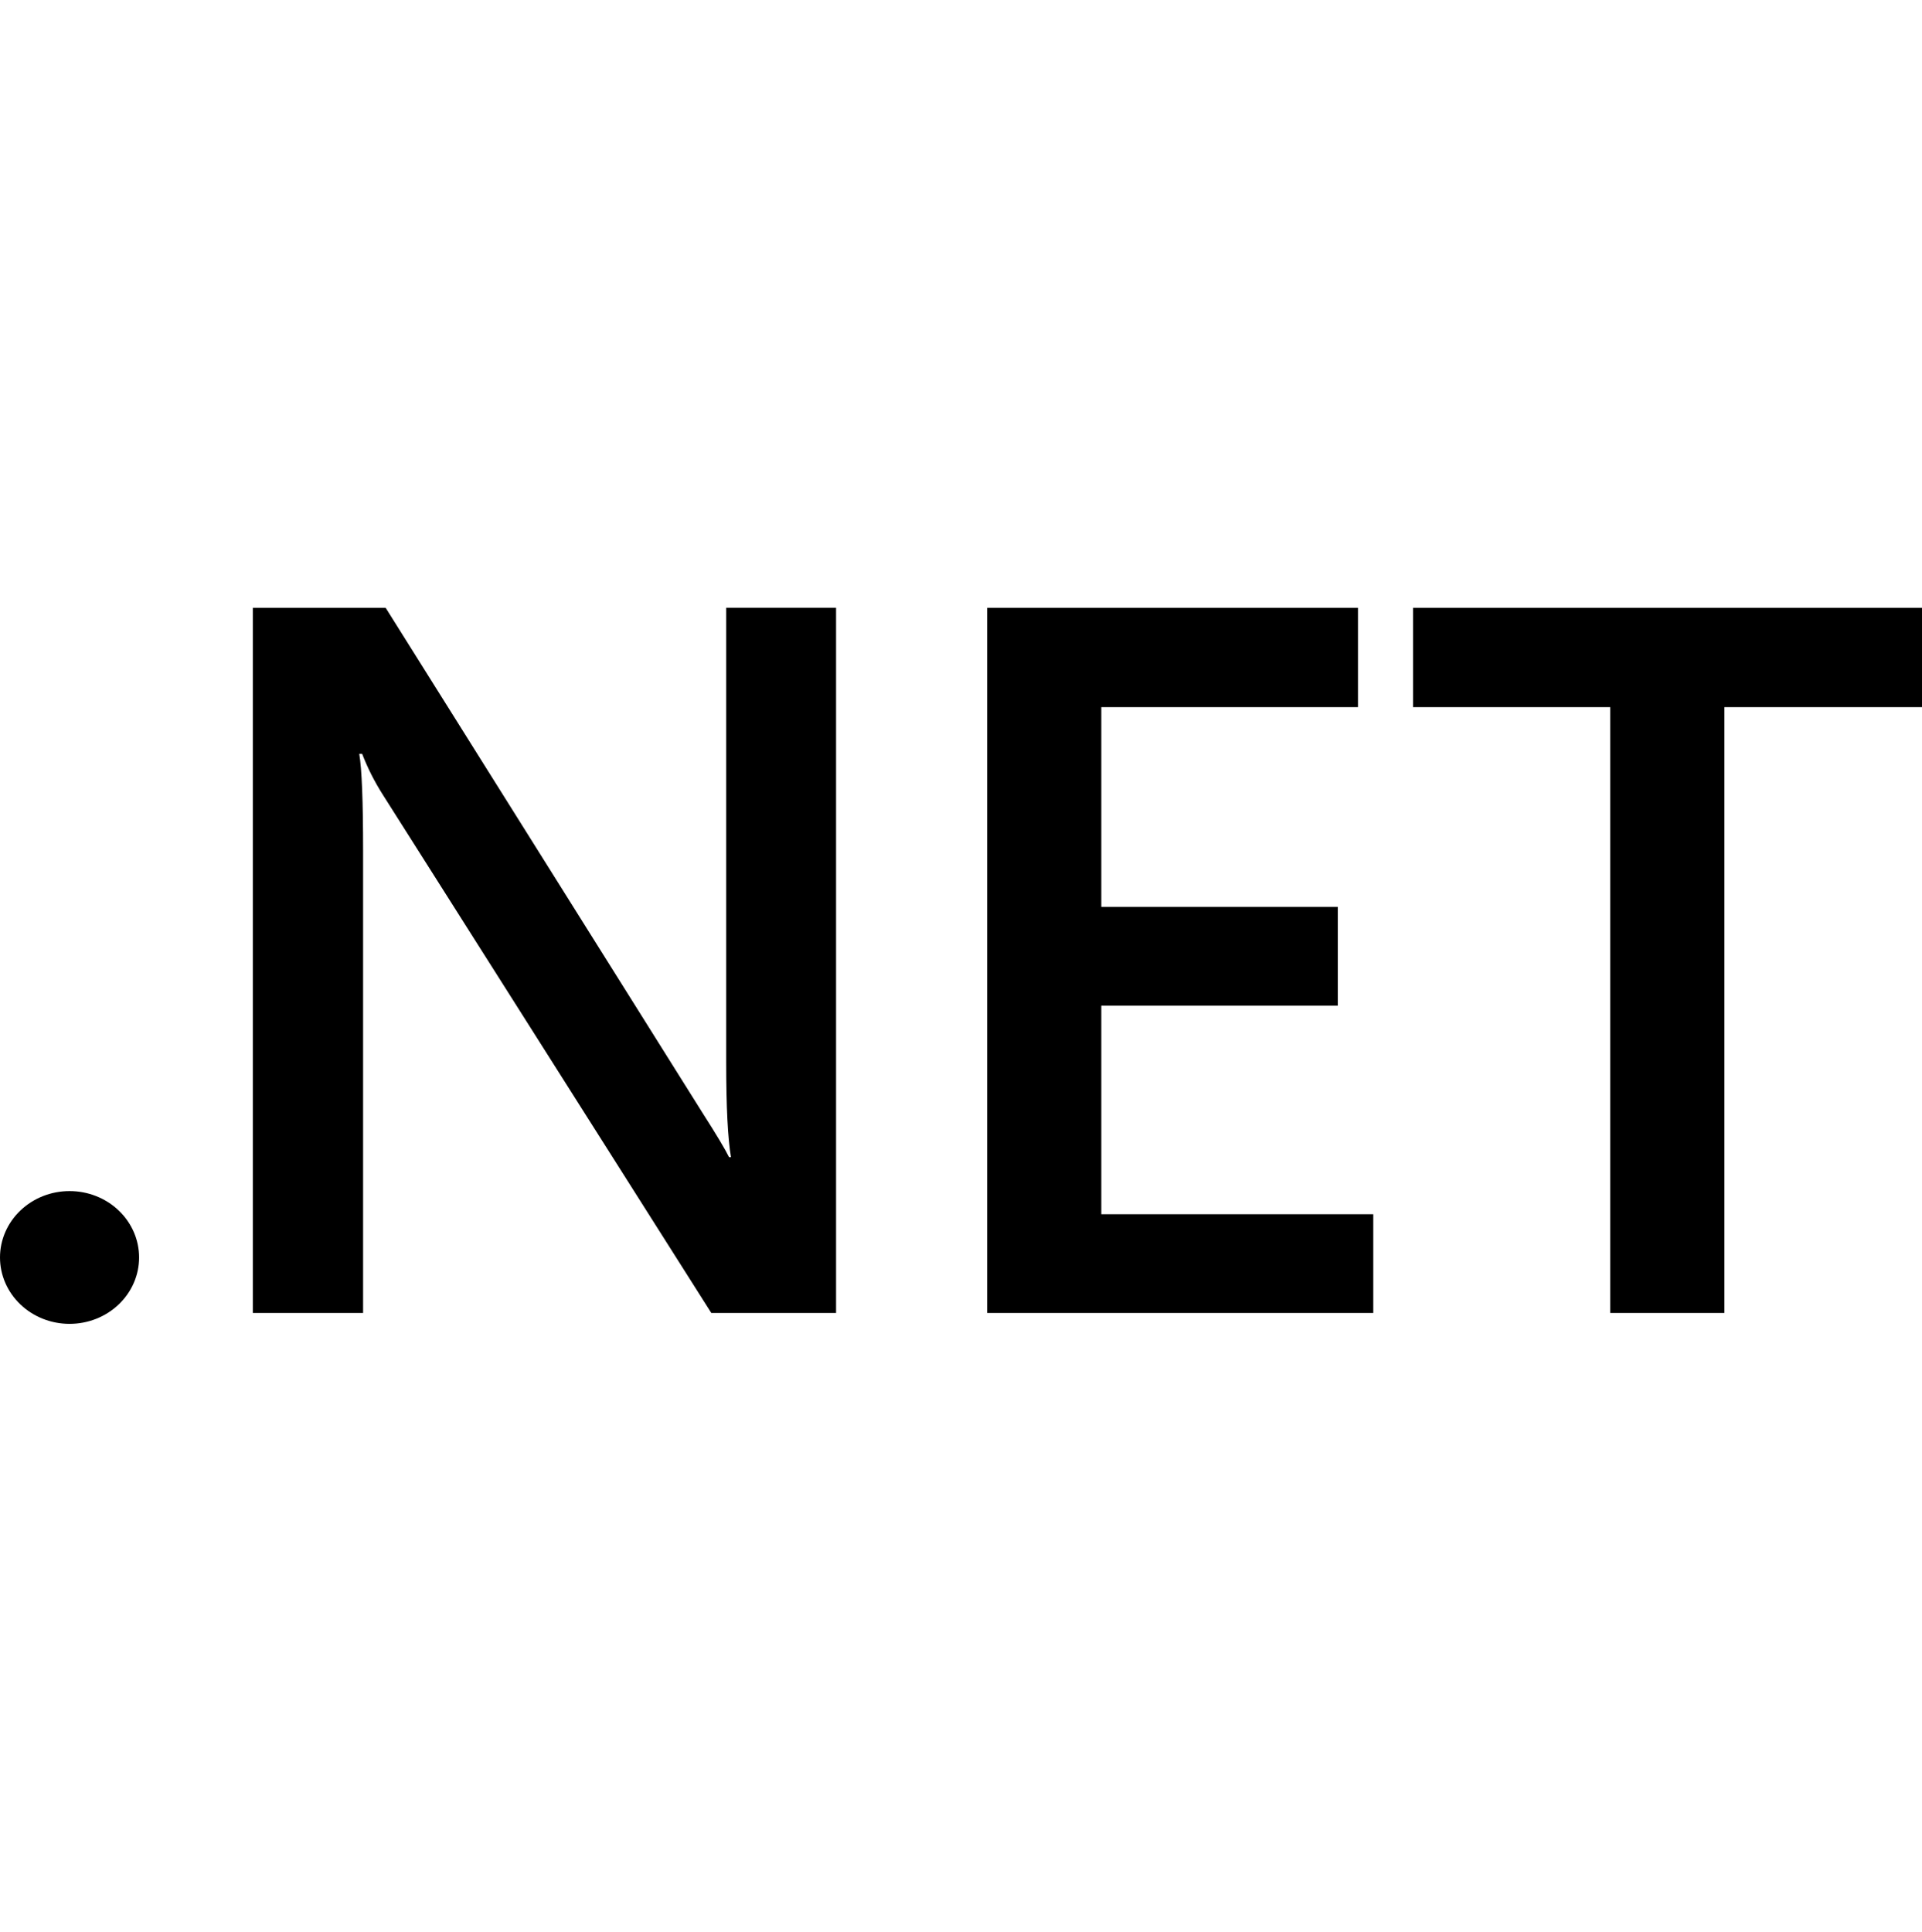 <svg width="199" height="200" viewBox="0 0 199 200" fill="none" xmlns="http://www.w3.org/2000/svg">
<g clip-path="url(#clip0_12_93)">
<path d="M199 73.215H178.536V135.941H166.721V73.215H146.306V62.933H199V73.215ZM142.186 135.941H102.211V62.933H140.602V73.215H114.027V93.894H138.512V104.126H114.027V125.718H142.186V135.941ZM86.565 135.941H73.647L39.634 82.278C38.783 80.942 38.067 79.526 37.495 78.049H37.196C37.462 79.616 37.594 82.958 37.594 88.082V135.941H26.177V62.933H39.933L72.809 115.337C74.194 117.501 75.089 119.002 75.487 119.814H75.686C75.355 117.882 75.189 114.599 75.189 109.989V62.925H86.565V135.941ZM14.403 130.195C14.403 131.099 14.216 131.993 13.854 132.828C13.492 133.662 12.961 134.42 12.292 135.059C11.623 135.697 10.828 136.203 9.954 136.548C9.08 136.893 8.143 137.07 7.197 137.069C6.251 137.069 5.315 136.891 4.441 136.545C3.567 136.199 2.773 135.692 2.105 135.053C1.437 134.414 0.907 133.655 0.545 132.82C0.184 131.985 -0.001 131.09 5.23675e-06 130.187C0.002 128.365 0.762 126.619 2.111 125.332C3.461 124.045 5.29 123.322 7.197 123.322C8.143 123.321 9.08 123.498 9.954 123.843C10.828 124.187 11.623 124.694 12.292 125.332C12.961 125.97 13.492 126.729 13.854 127.563C14.216 128.398 14.403 129.292 14.403 130.195V130.195Z" fill="black"/>
</g>
<defs>
<clipPath id="clip0_12_93">
<rect width="199" height="199" fill="white" transform="translate(0 0.497)"/>
</clipPath>
</defs>
</svg>
